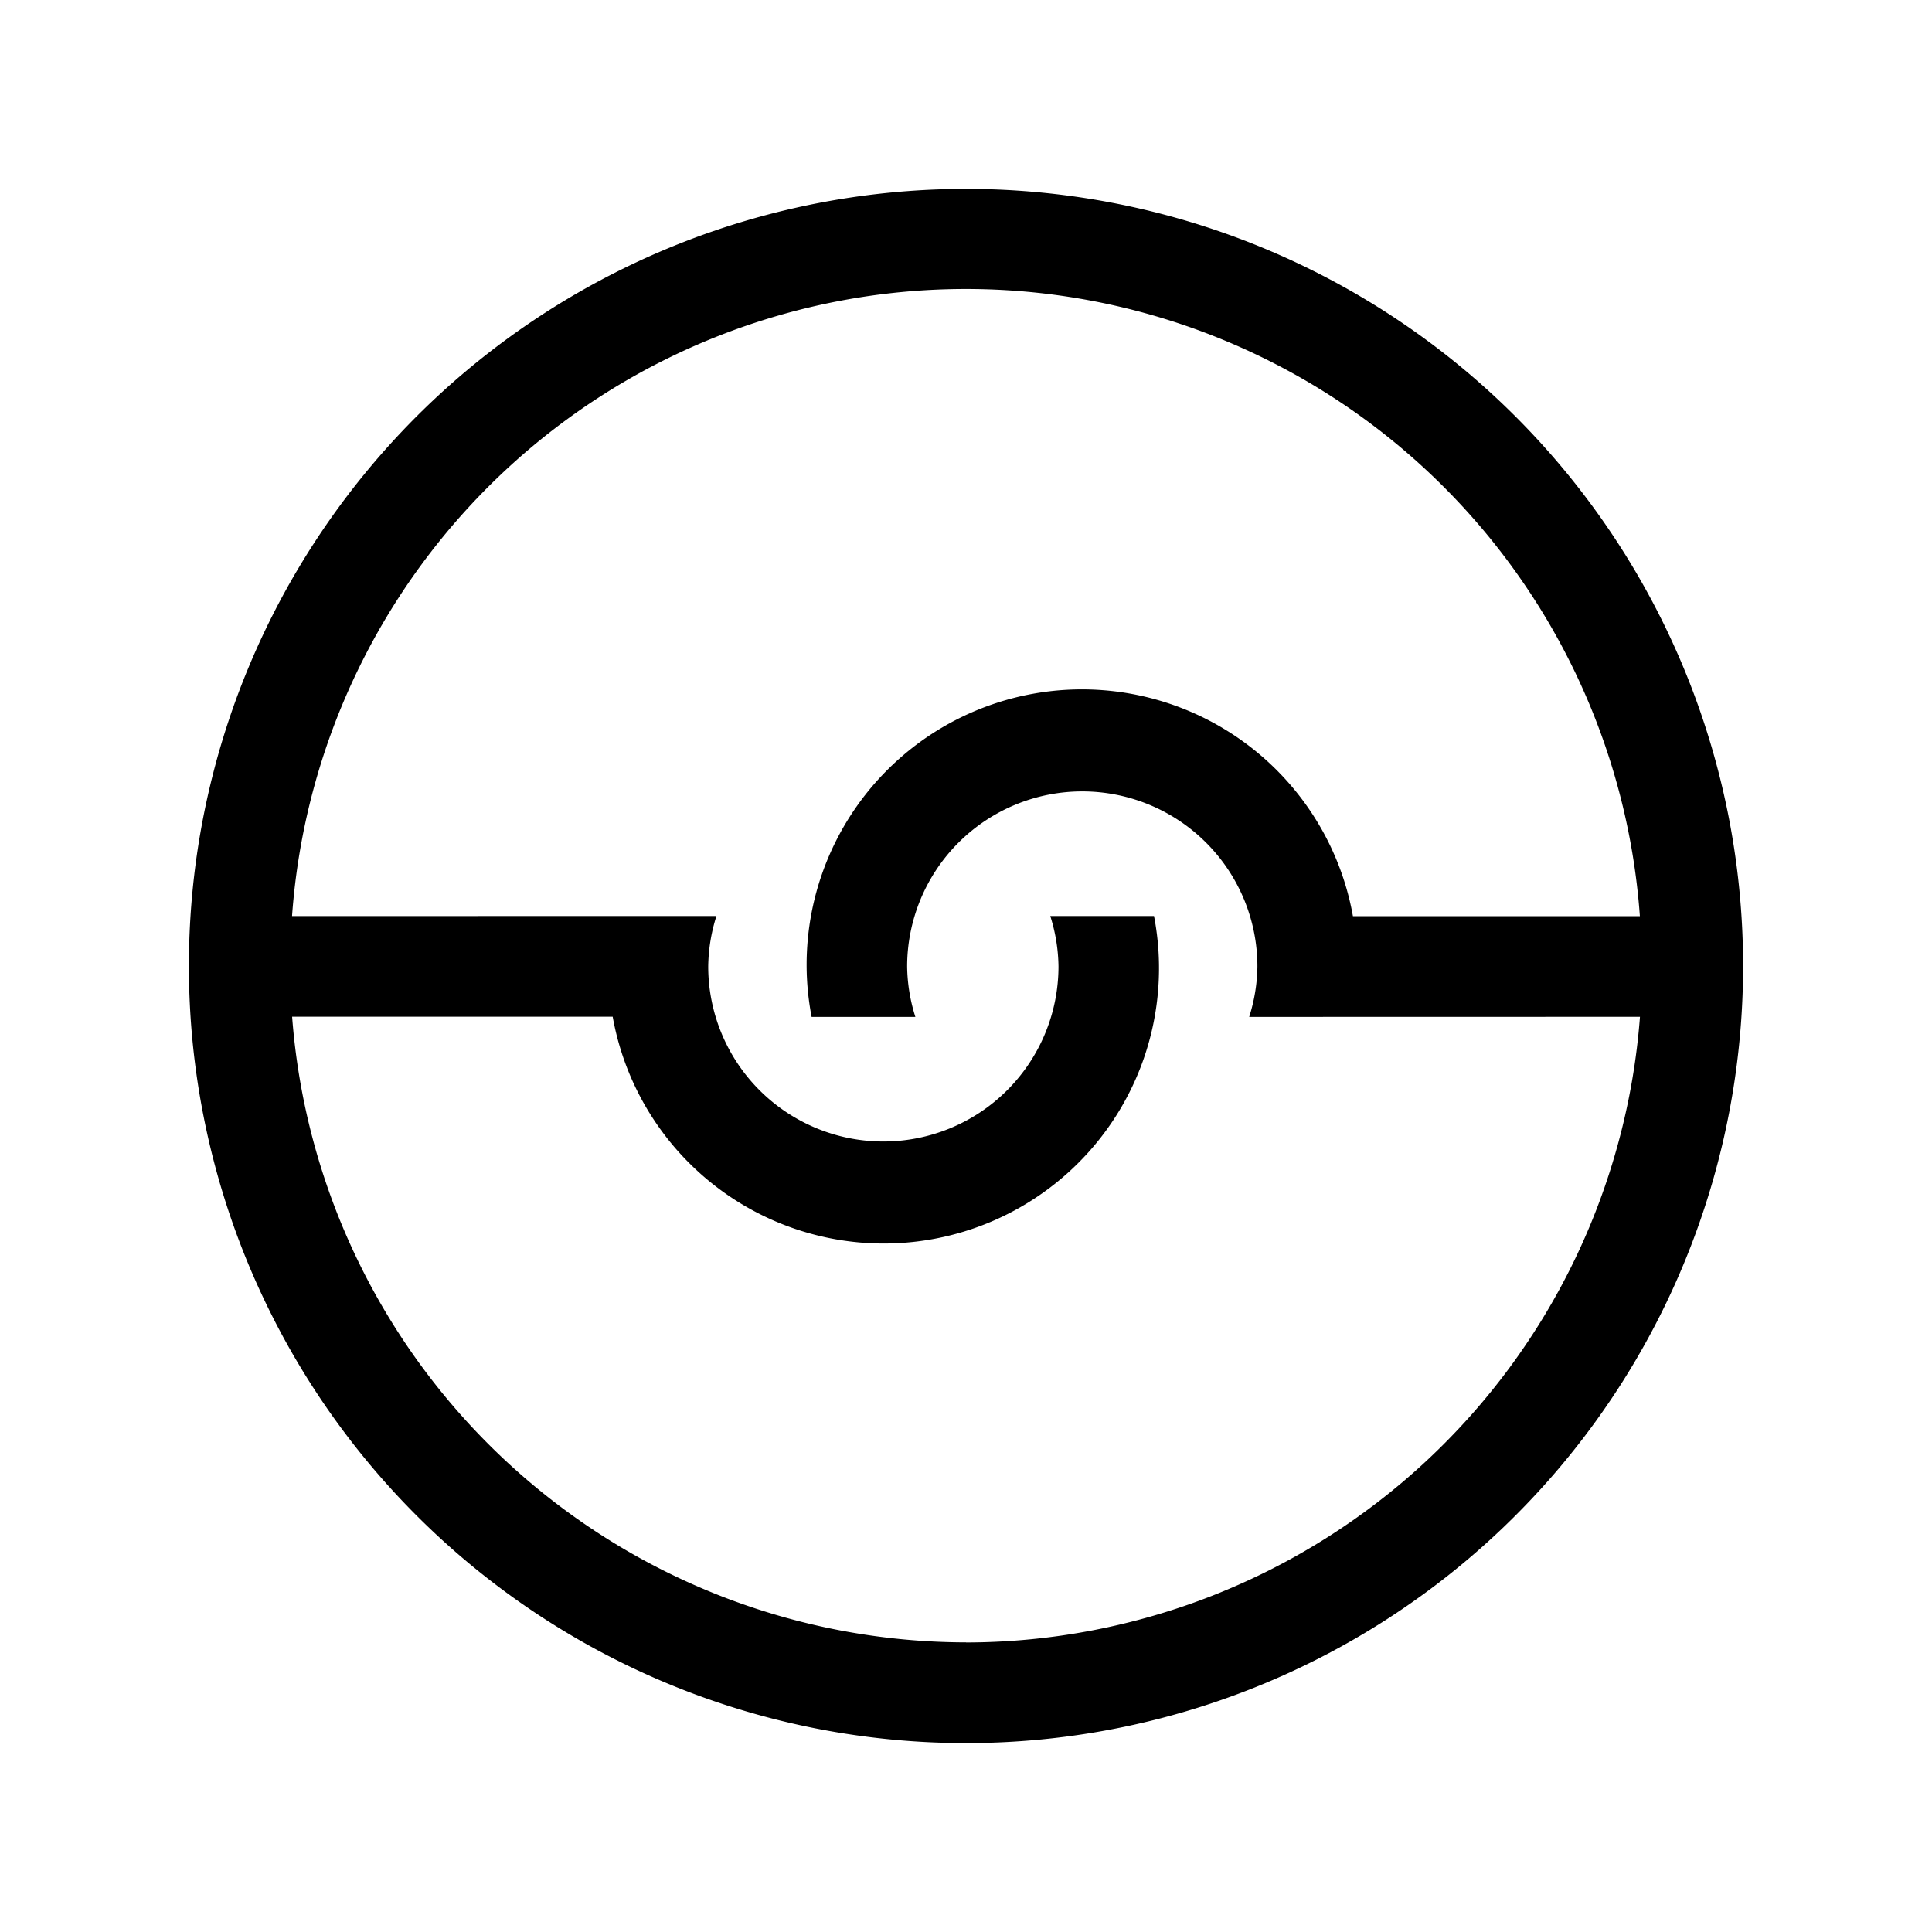 <svg id="Layer_1" data-name="Layer 1" xmlns="http://www.w3.org/2000/svg" viewBox="0 0 21.6 21.6"><path d="M10.8,2.112A8.688,8.688,0,1,0,19.488,10.8,8.688,8.688,0,0,0,10.8,2.112Zm0,16.25a7.567,7.567,0,0,1-7.534-6.995H6.85a3.078,3.078,0,1,0,6.052-1.126H11.742a1.93,1.93,0,0,1,.092.563,1.958,1.958,0,1,1-3.916,0,1.93,1.93,0,0,1,.092-.563l-4.745.001a7.554,7.554,0,0,1,15.069.001H15.126a3.078,3.078,0,1,0-6.052,1.126H10.234a1.93,1.93,0,0,1-.092-.563,1.958,1.958,0,1,1,3.916,0,1.93,1.93,0,0,1-.092.563l4.369-.001A7.567,7.567,0,0,1,10.8,18.363Z"/></svg>